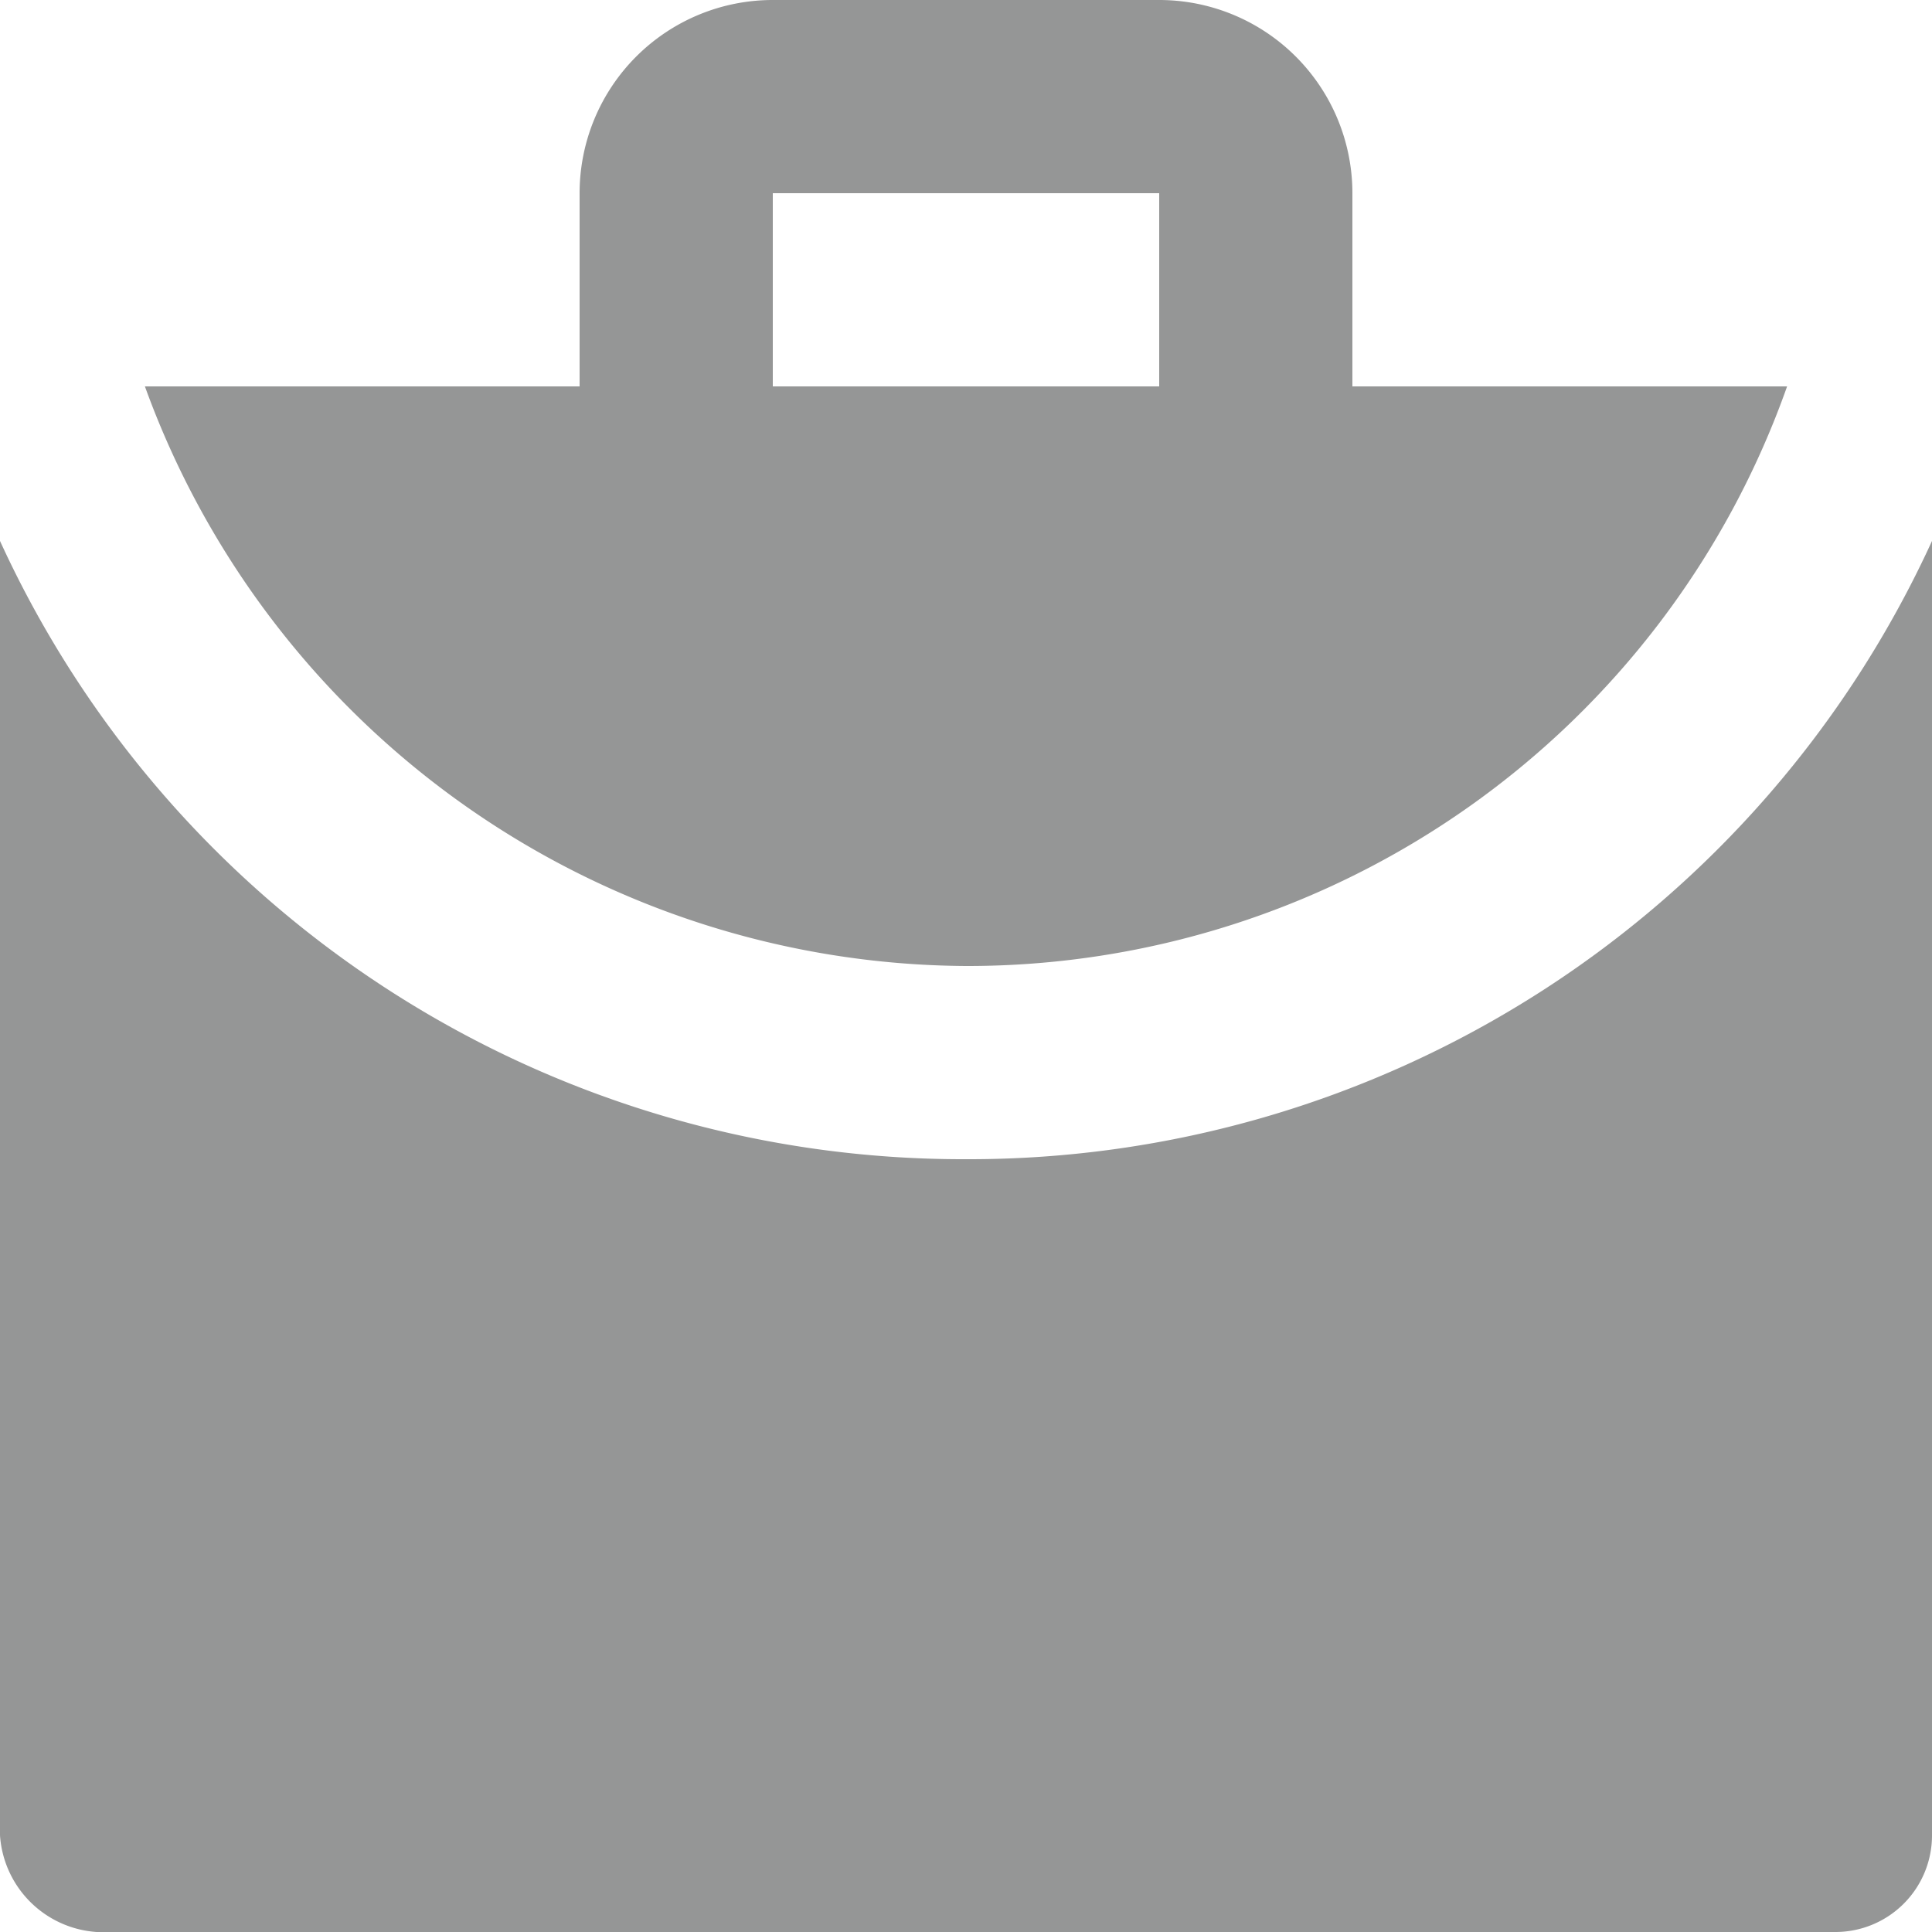 <svg xmlns="http://www.w3.org/2000/svg" id="noun_Briefcase_1078598" width="16" height="16" viewBox="0 0 16 16">
    <defs>
        <style>
            .cls-1{fill:#959696}
        </style>
    </defs>
    <g id="Group_1751">
        <path id="Path_1514" d="M8.3 8a7.2 7.2 0 0 0 6.8-4.8h-3.6V1.6A1.6 1.6 0 0 0 9.9 0H6.7a1.6 1.6 0 0 0-1.6 1.6v1.6H1.5A7.276 7.276 0 0 0 8.3 8zM6.7 3.2V1.6h3.2v1.6H6.7z" class="cls-1" transform="translate(-.3)"/>
        <path id="Path_1515" d="M8 10.72A8.77 8.77 0 0 1 0 5.6v10.72a.86.86 0 0 0 .8.8h14.4a.8.8 0 0 0 .8-.8V5.6a8.77 8.77 0 0 1-8 5.12z" class="cls-1" transform="translate(0 -1.12)"/>
    </g>
</svg>
